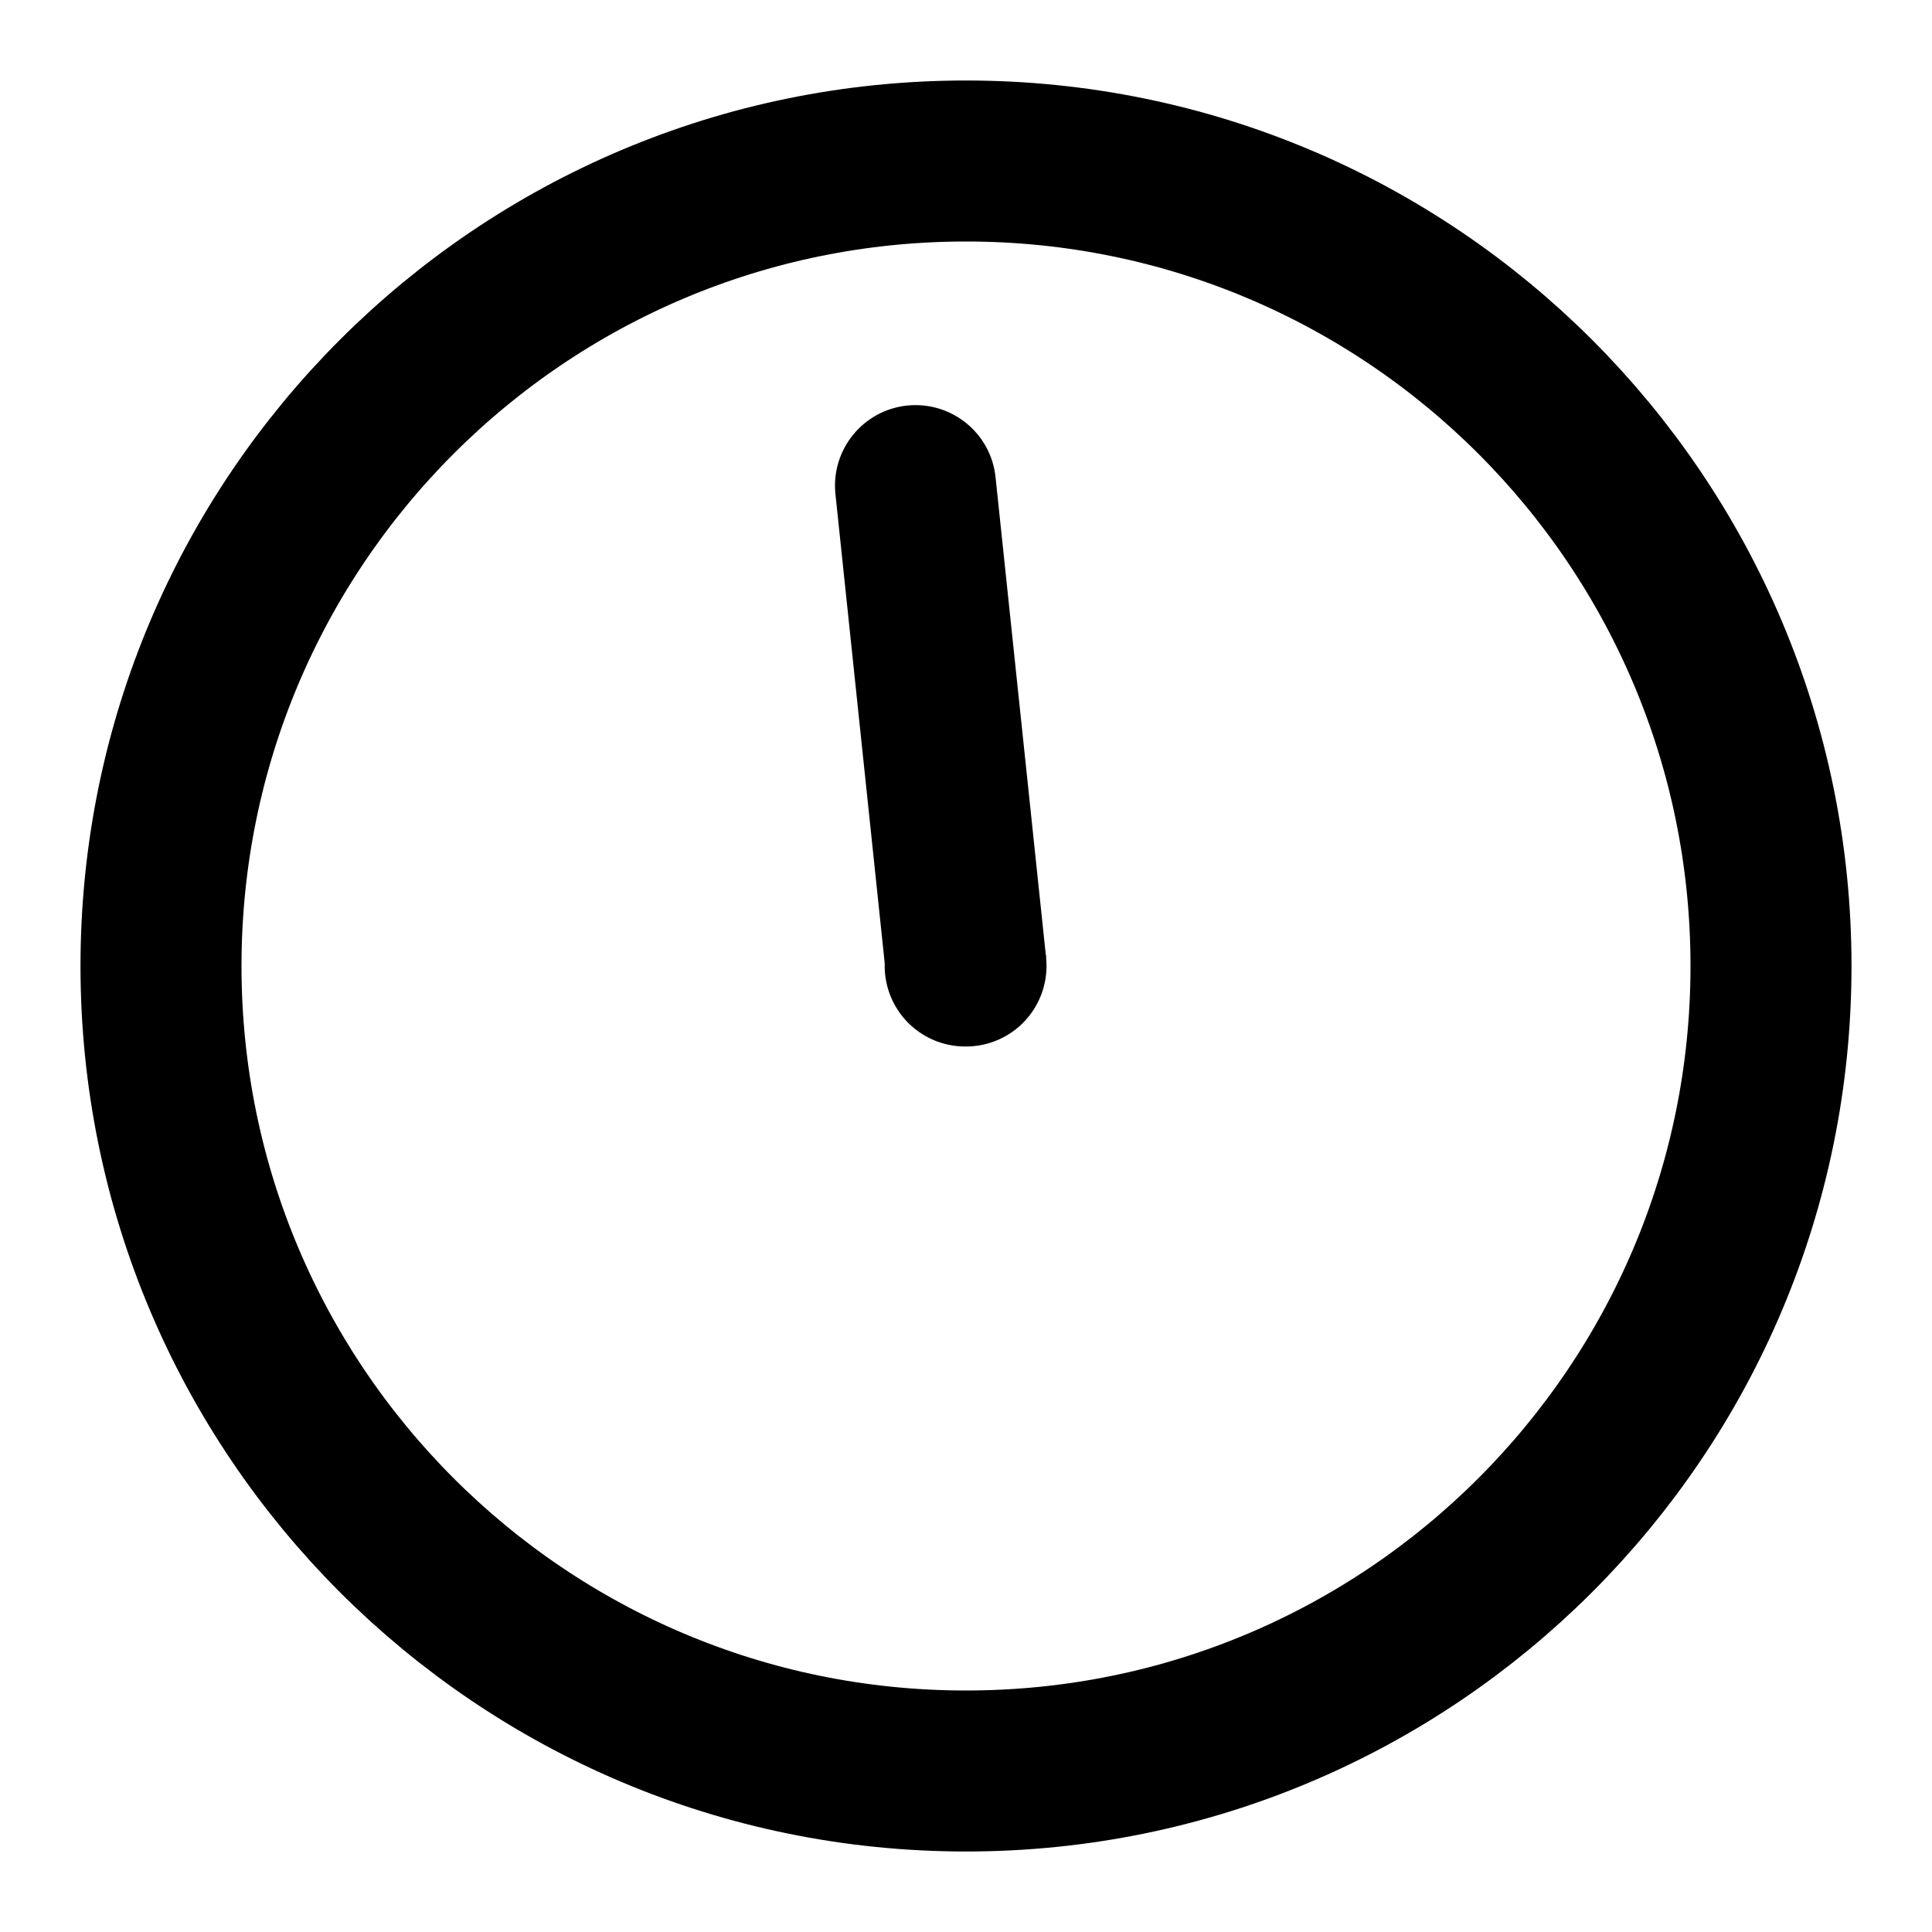 <svg width="24" height="24" viewBox="0 0 24 24" fill="none" xmlns="http://www.w3.org/2000/svg">
<path d="M12 22C6.477 22 2 17.523 2 12C2 6.477 6.477 2 12 2C17.523 2 22 6.477 22 12C22 17.523 17.523 22 12 22Z" stroke="black" stroke-width="2" stroke-linecap="round" stroke-linejoin="round"/>
<path d="M12 12H11.99" stroke="black" stroke-width="2" stroke-linecap="round"/>
<path d="M10.378 6.137C10.321 5.588 10.719 5.096 11.268 5.038C11.818 4.981 12.31 5.379 12.367 5.928L10.378 6.137ZM12.367 5.928L12.995 11.896L11.005 12.105L10.378 6.137L12.367 5.928Z" fill="black"/>
</svg>
